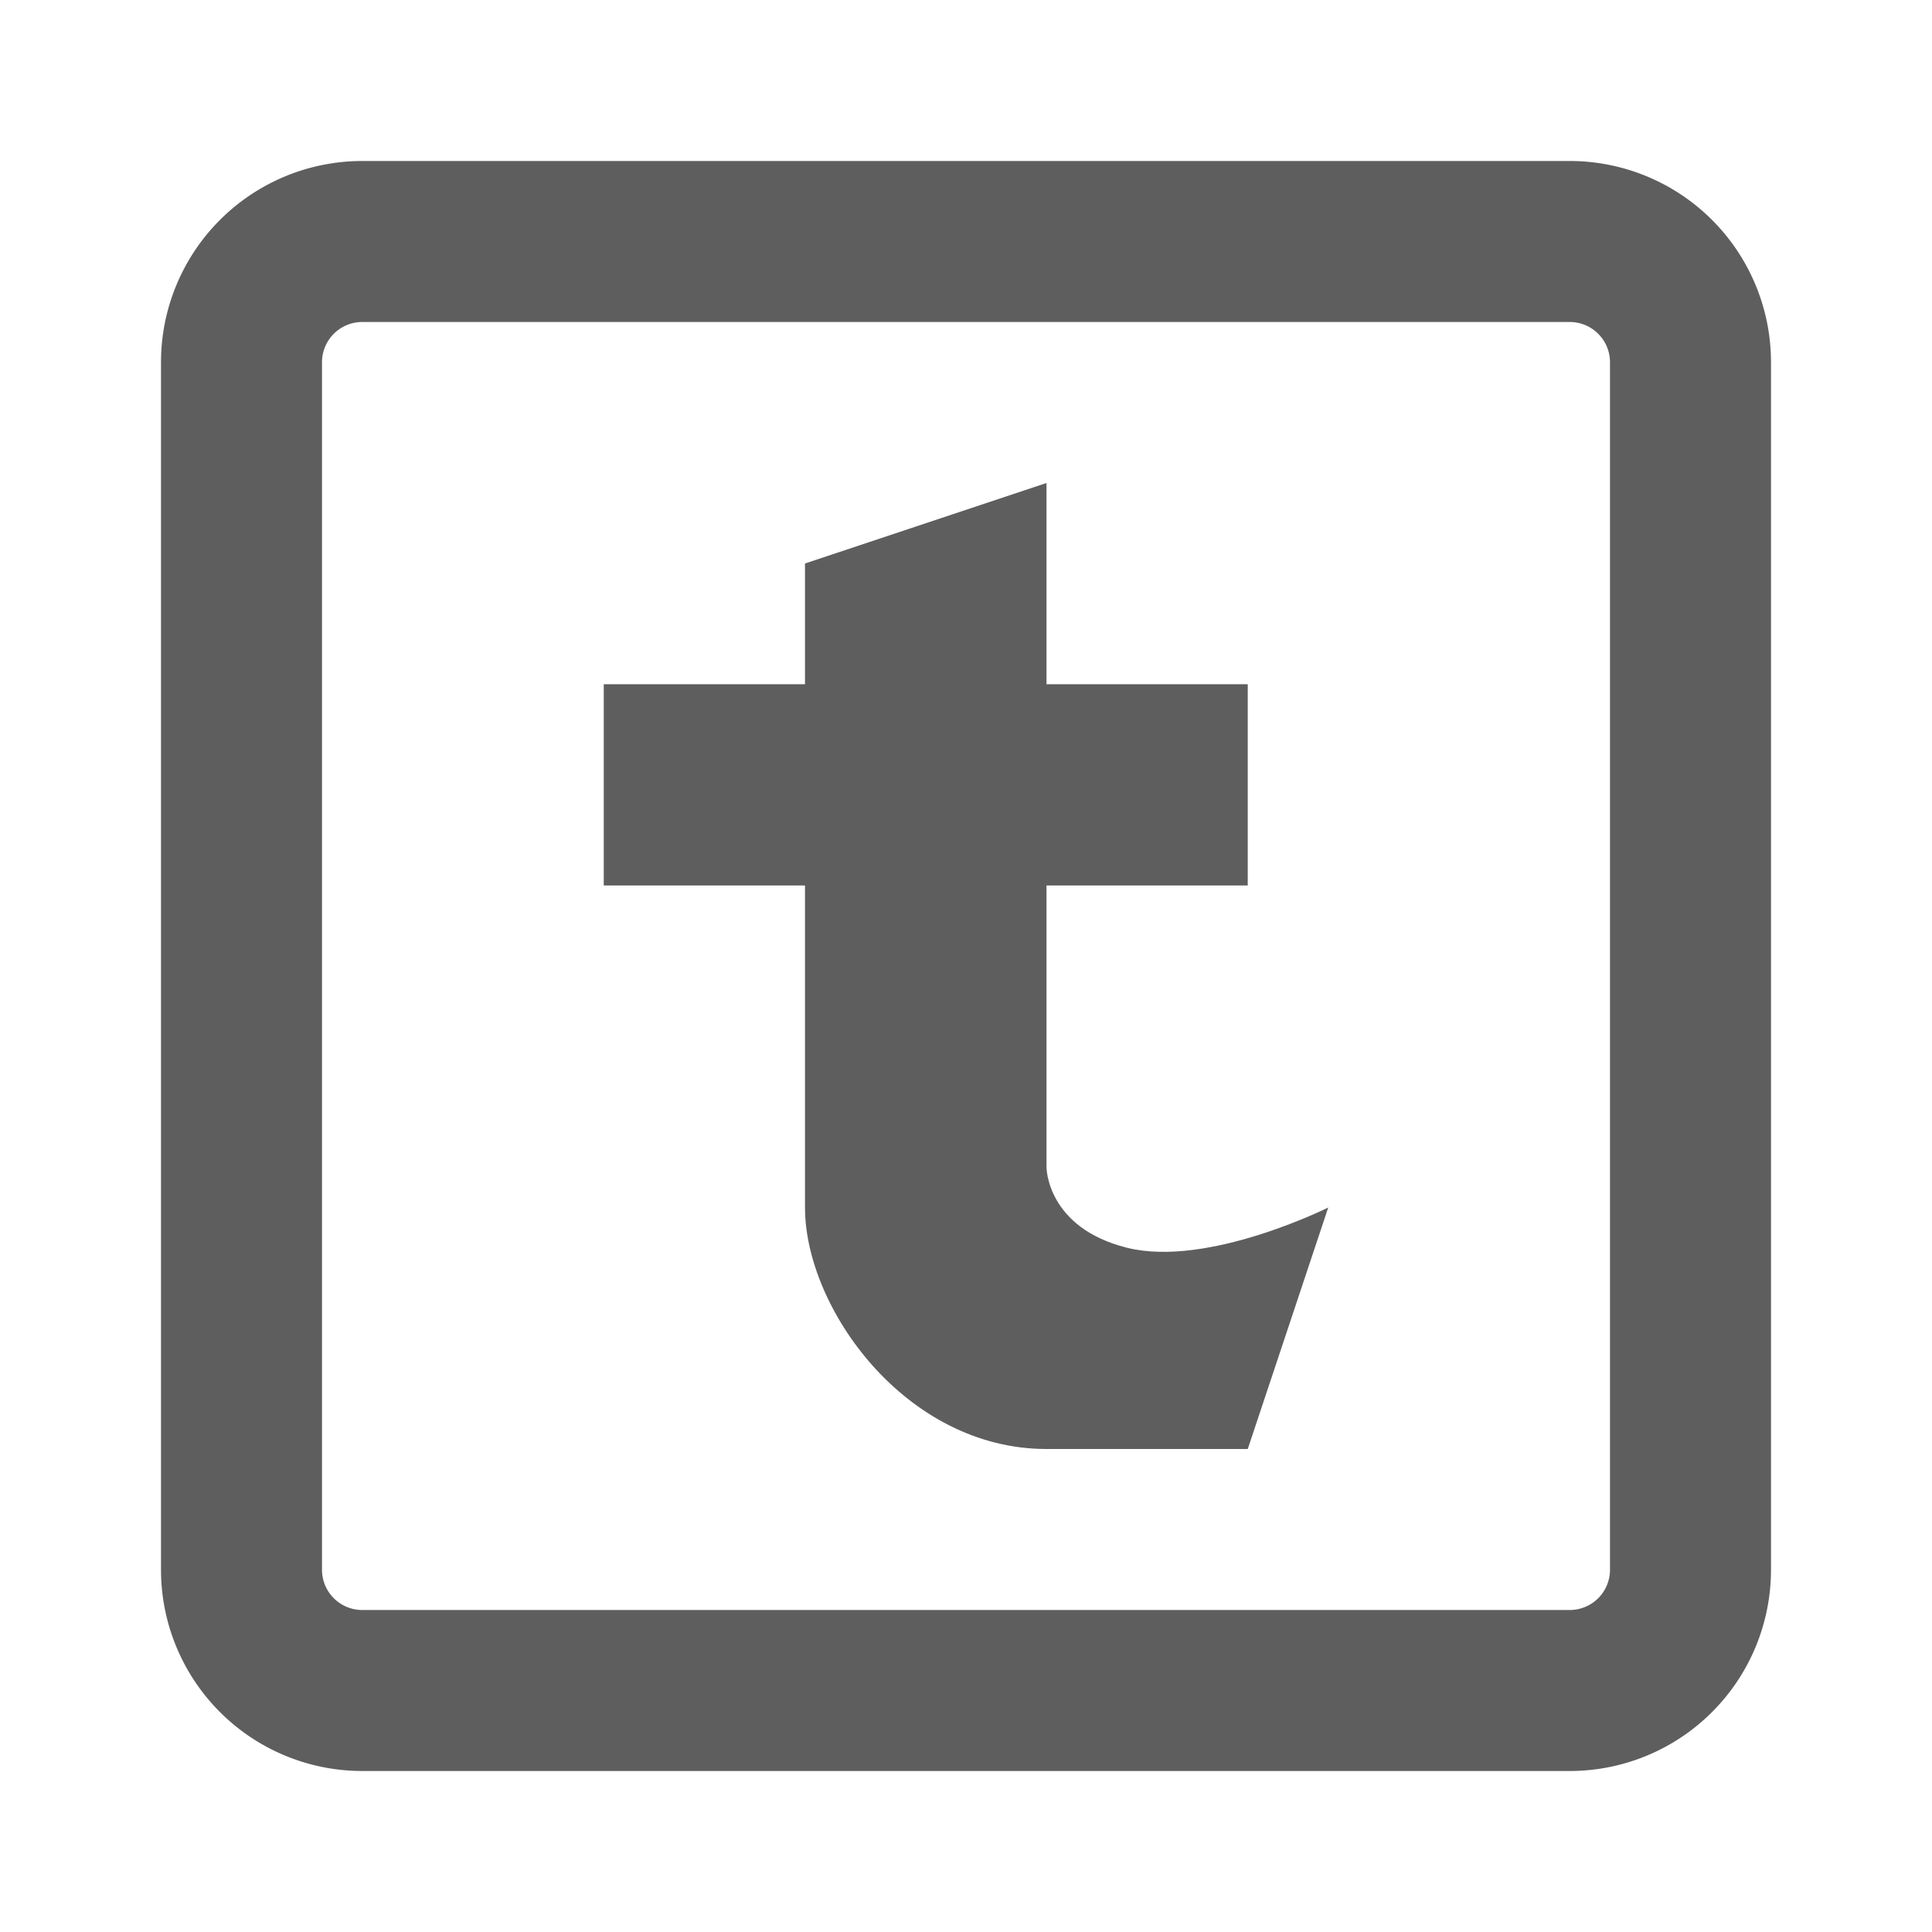<svg width="80" height="80" fill="none" stroke="#5e5e5e" stroke-width="2" viewBox="0 0 24 24" xmlns="http://www.w3.org/2000/svg">
  <path d="M19.5 3h-15A1.5 1.5 0 0 0 3 4.5v15A1.5 1.5 0 0 0 4.5 21h15a1.5 1.5 0 0 0 1.5-1.5v-15A1.5 1.5 0 0 0 19.5 3Z"></path>
  <path fill="#5e5e5e" stroke="none" d="M7.5 11V8.5H10V7l3-1v2.5h2.5V11H13v3.5s0 .75 1 1 2.5-.5 2.5-.5l-1 3H13c-1.75 0-3-1.75-3-3v-4H7.5Z"></path>
</svg>